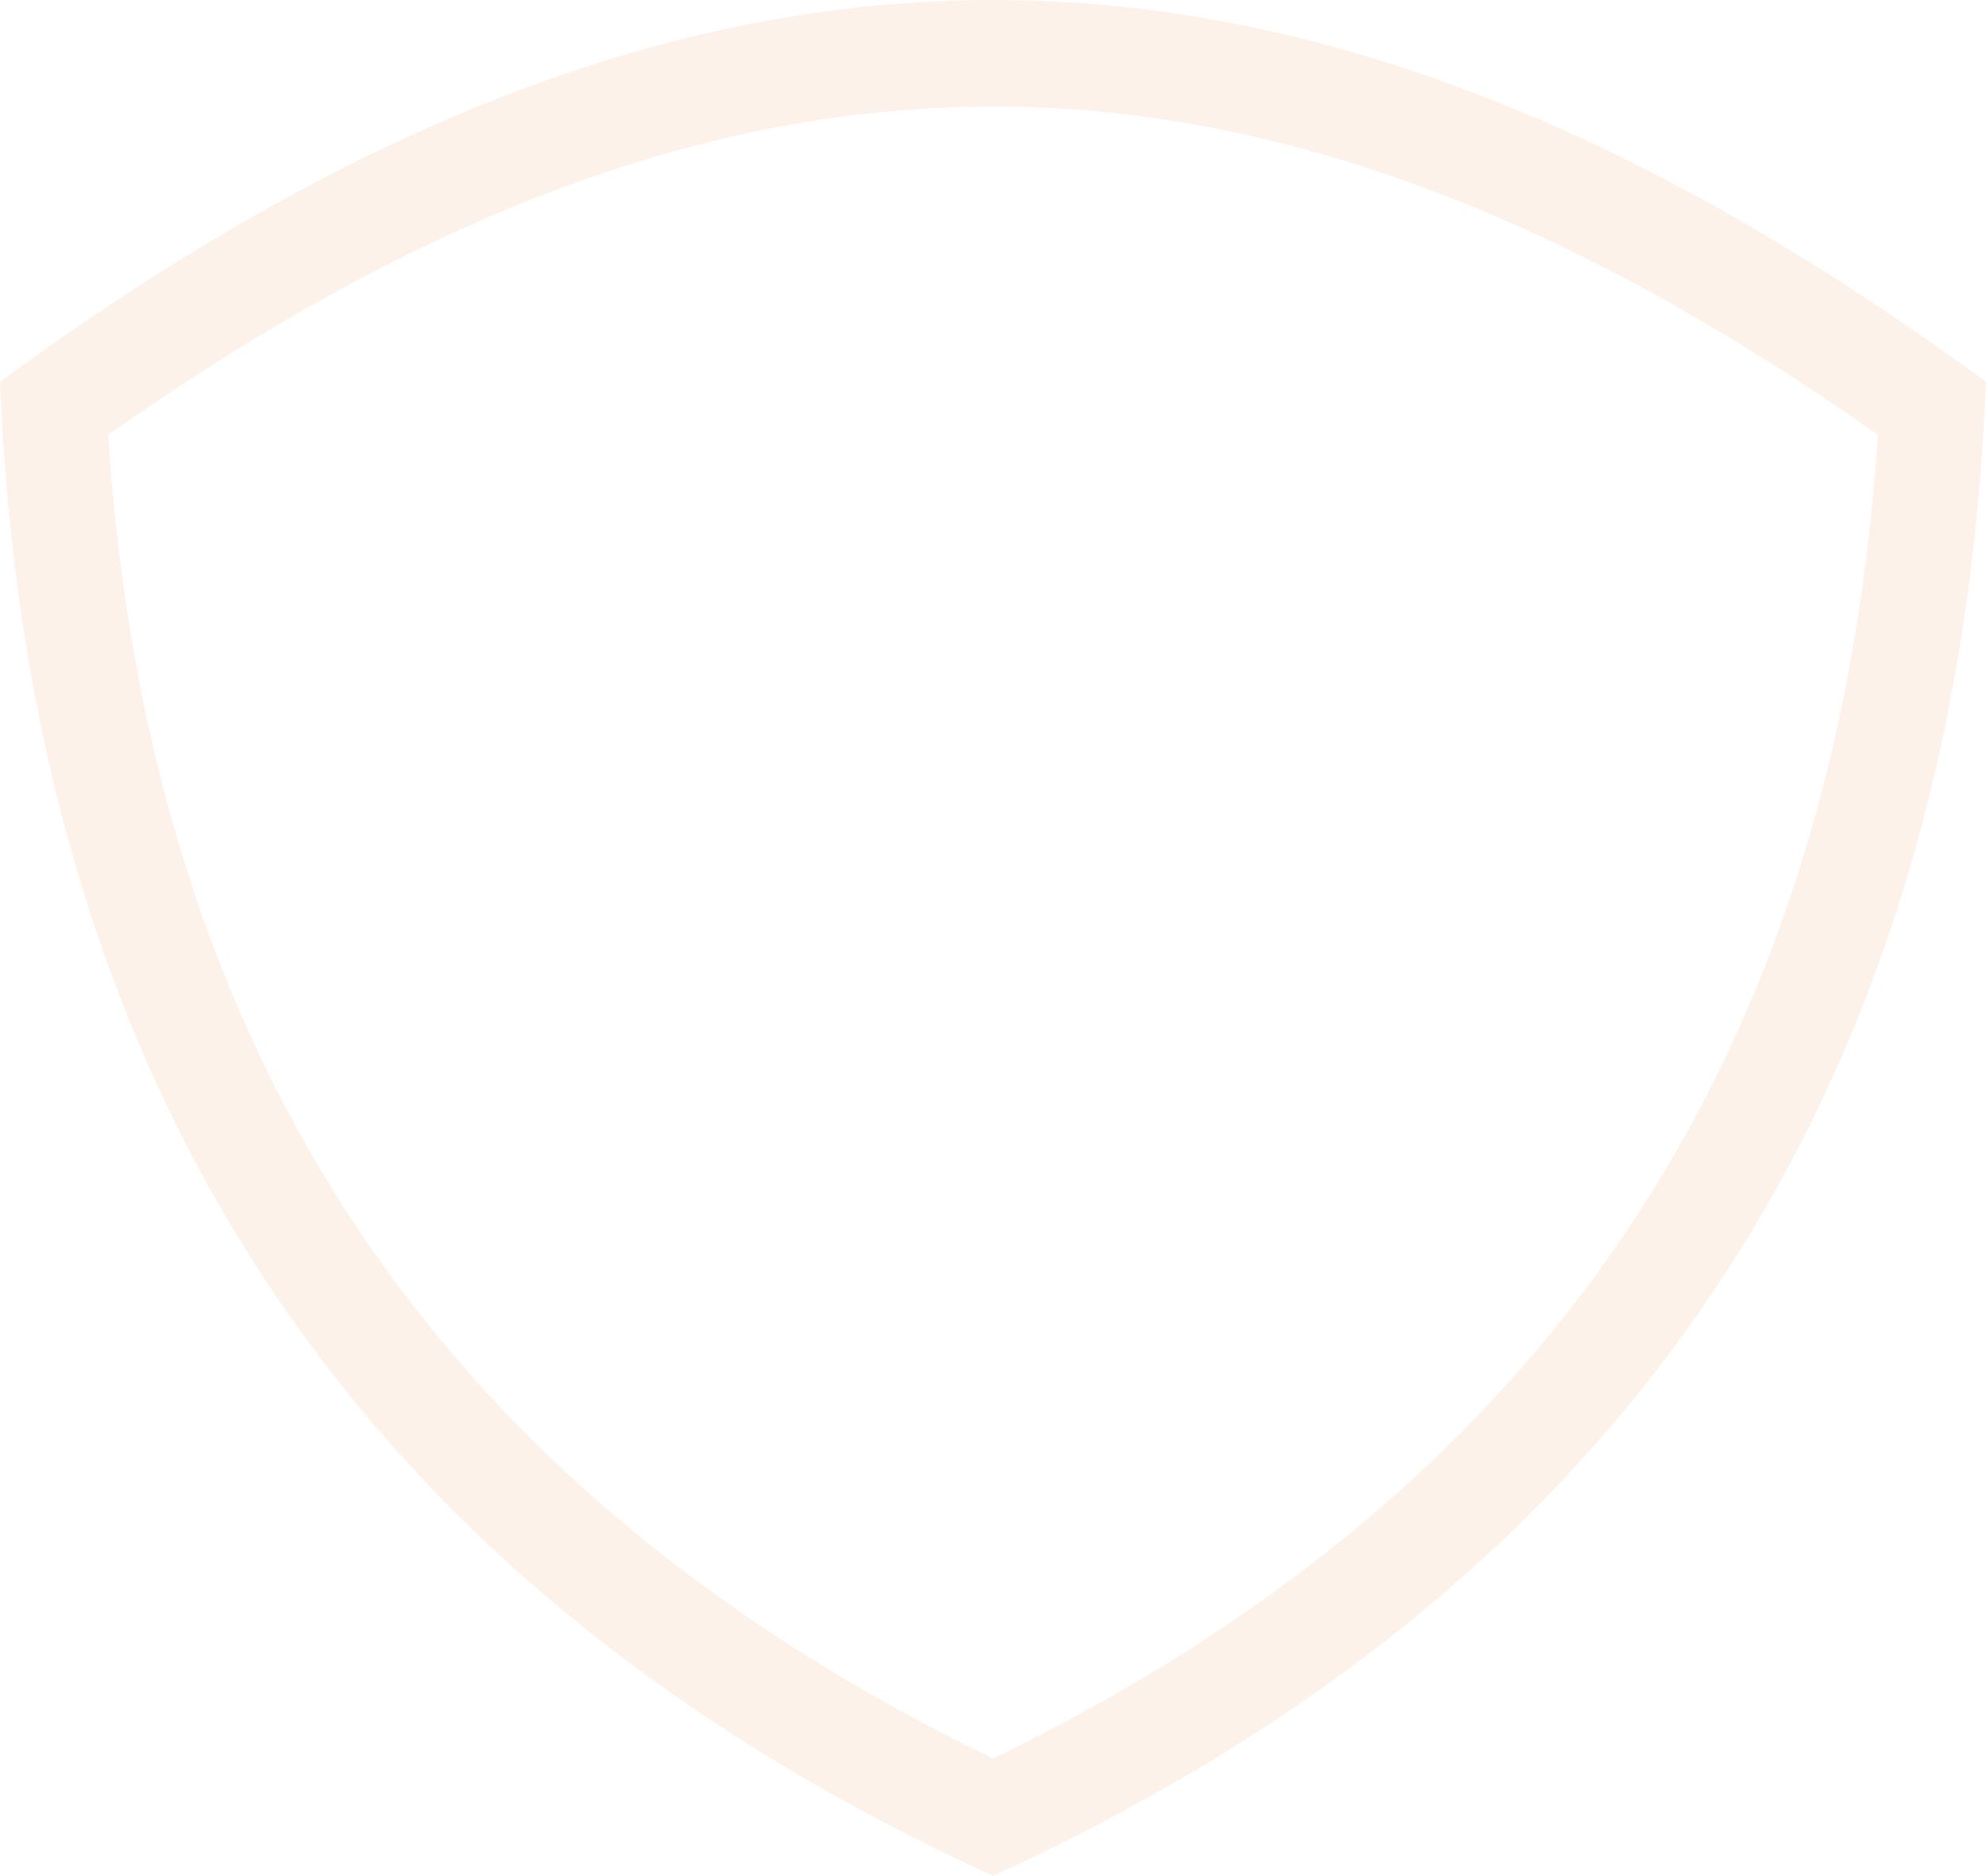 <svg width="1412" height="1334" viewBox="0 0 1412 1334" fill="none" xmlns="http://www.w3.org/2000/svg">
<path opacity="0.1" fill-rule="evenodd" clip-rule="evenodd" d="M706 1334C283.674 1140.59 21.557 807.46 0 271.474C493.367 -90.491 918.633 -90.491 1412 271.474C1390.44 807.958 1128.33 1140.59 706 1334ZM706 1250.47C1098.93 1060.04 1306.17 752.271 1335.08 309.261C893.646 -1.989 518.354 -1.989 76.92 309.261C105.826 752.271 313.07 1060.04 706 1250.47Z" fill="#EC7B23"/>
</svg>
